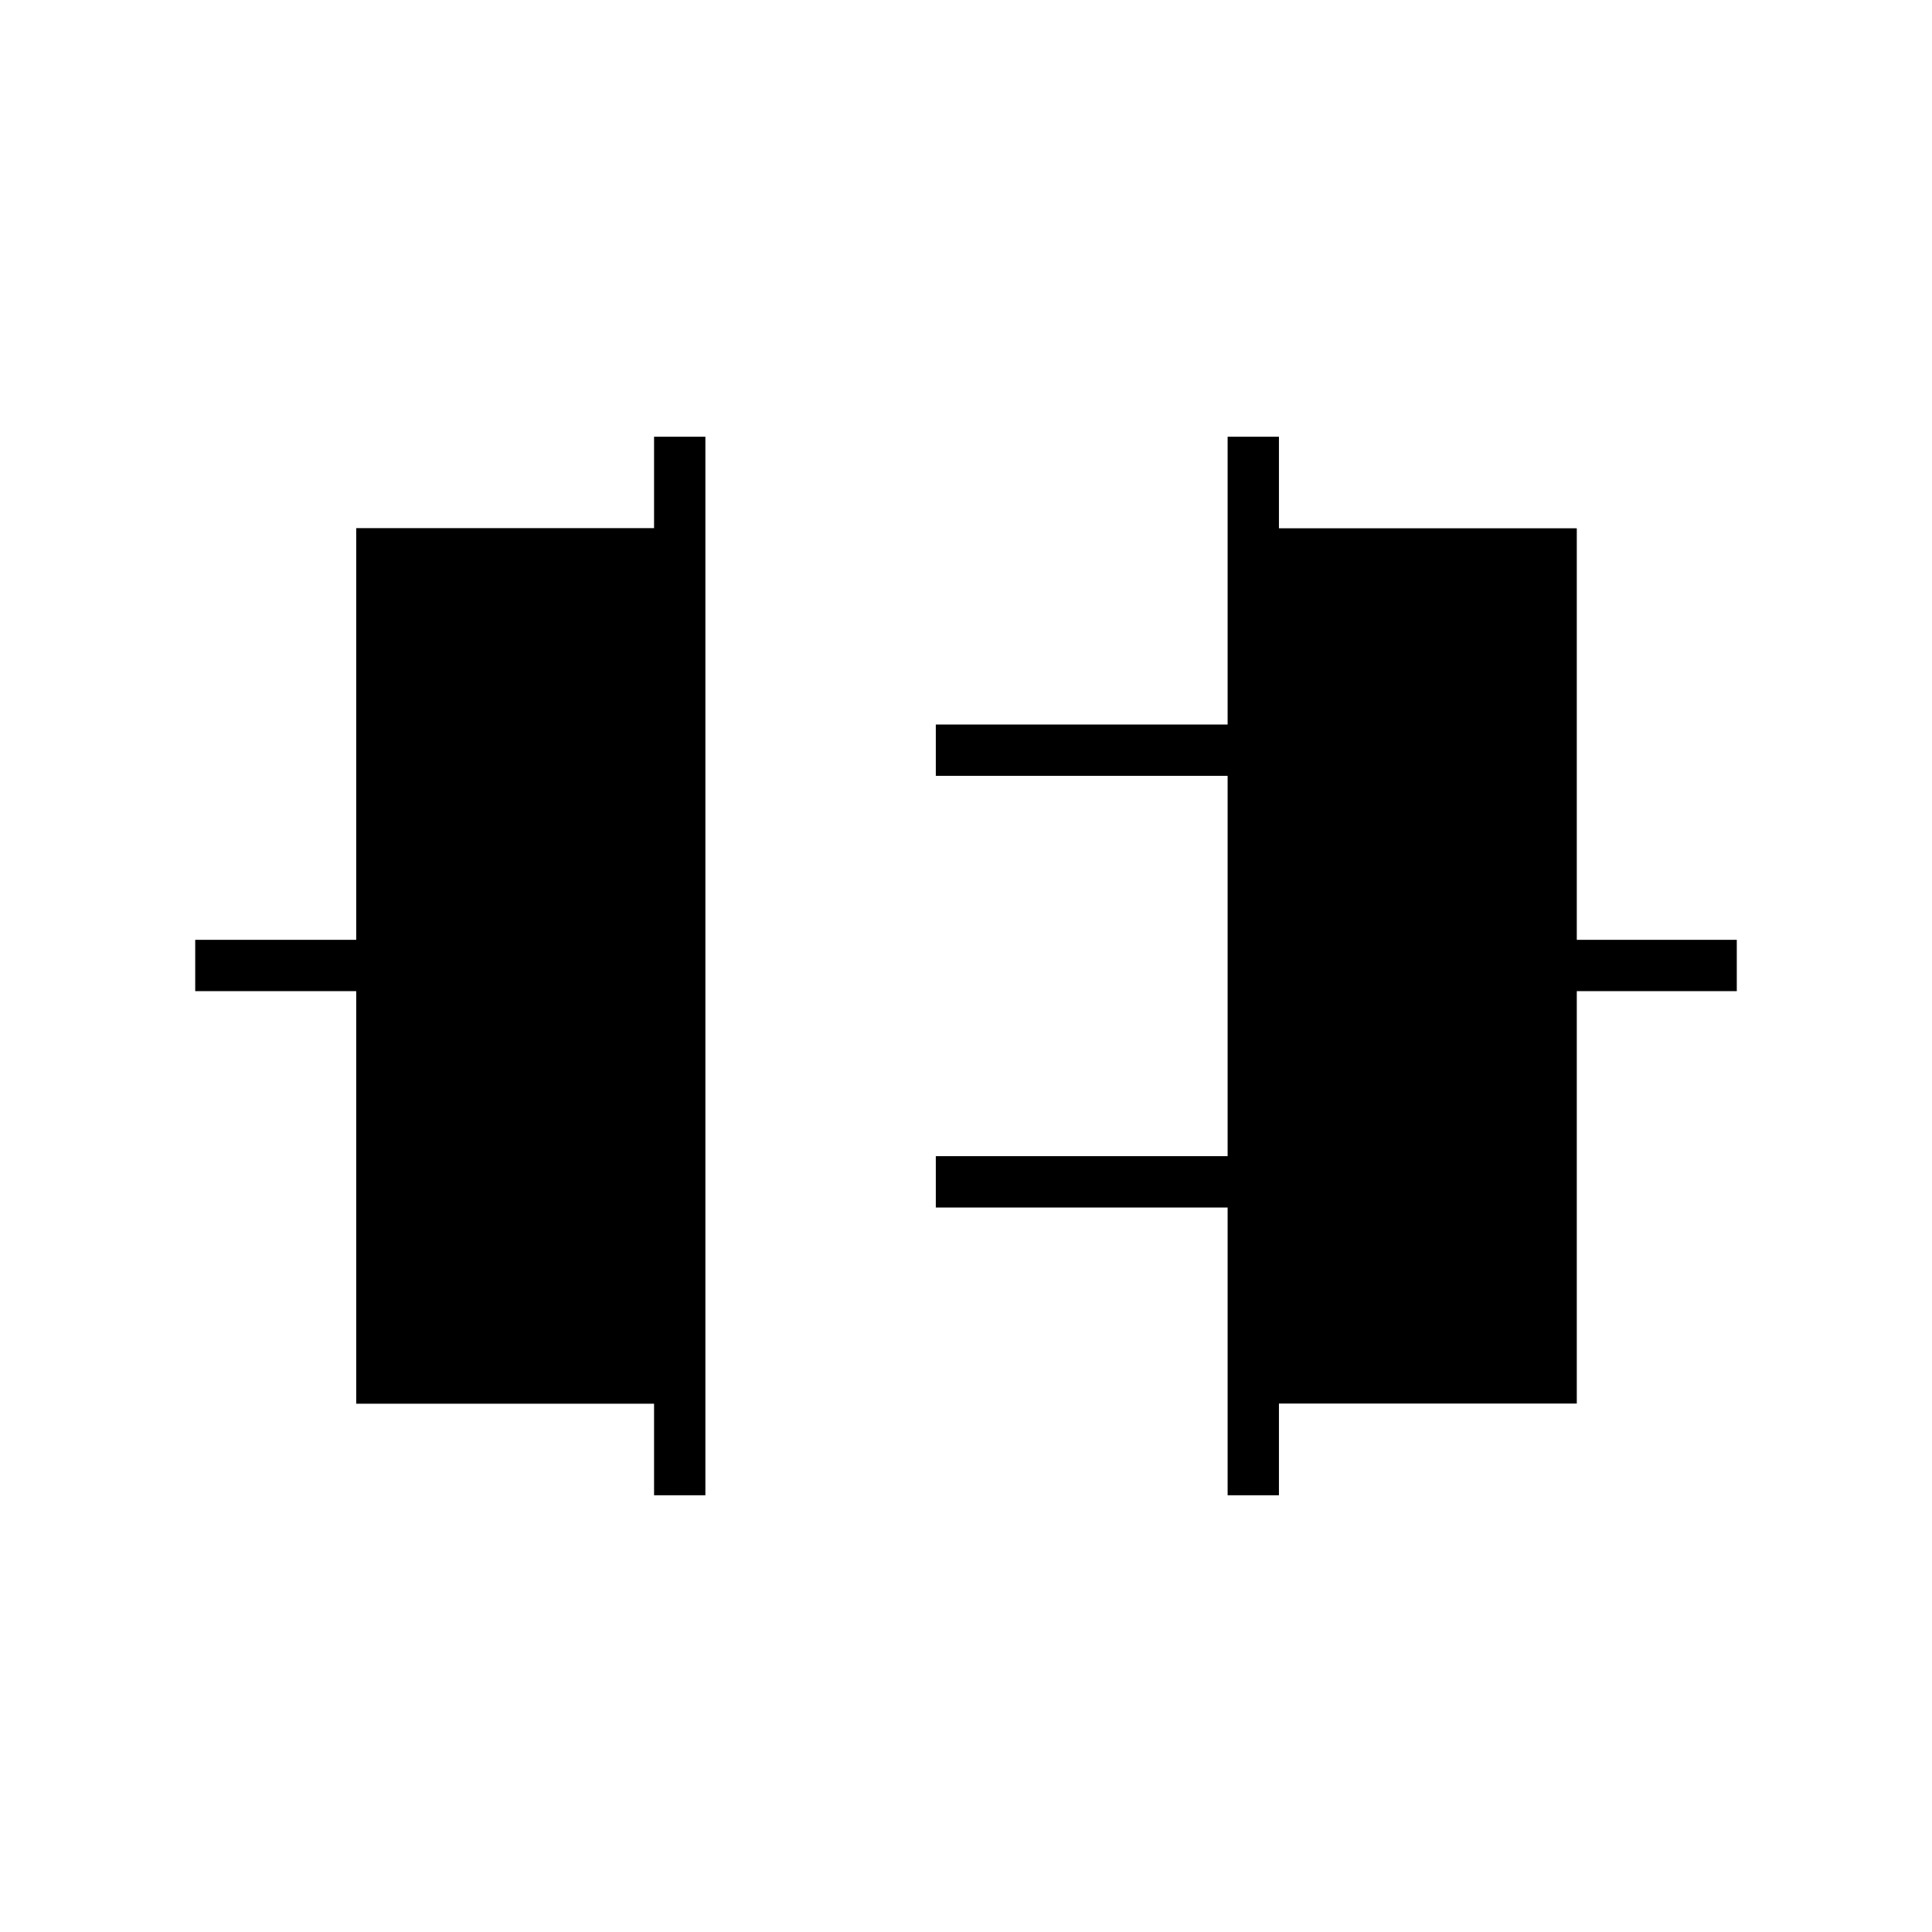 <svg xmlns="http://www.w3.org/2000/svg" height="24" viewBox="0 -960 960 960" width="24"><path d="M325-217v-45.5H177v-205H97V-493h80v-204.57h148V-743h25.5v526H325Zm285 0v-143H465v-25.5h145v-189H465V-600h145v-143h25.5v45.5h148V-493H863v25.5h-79.5v204.93h-148V-217H610Z"/></svg>